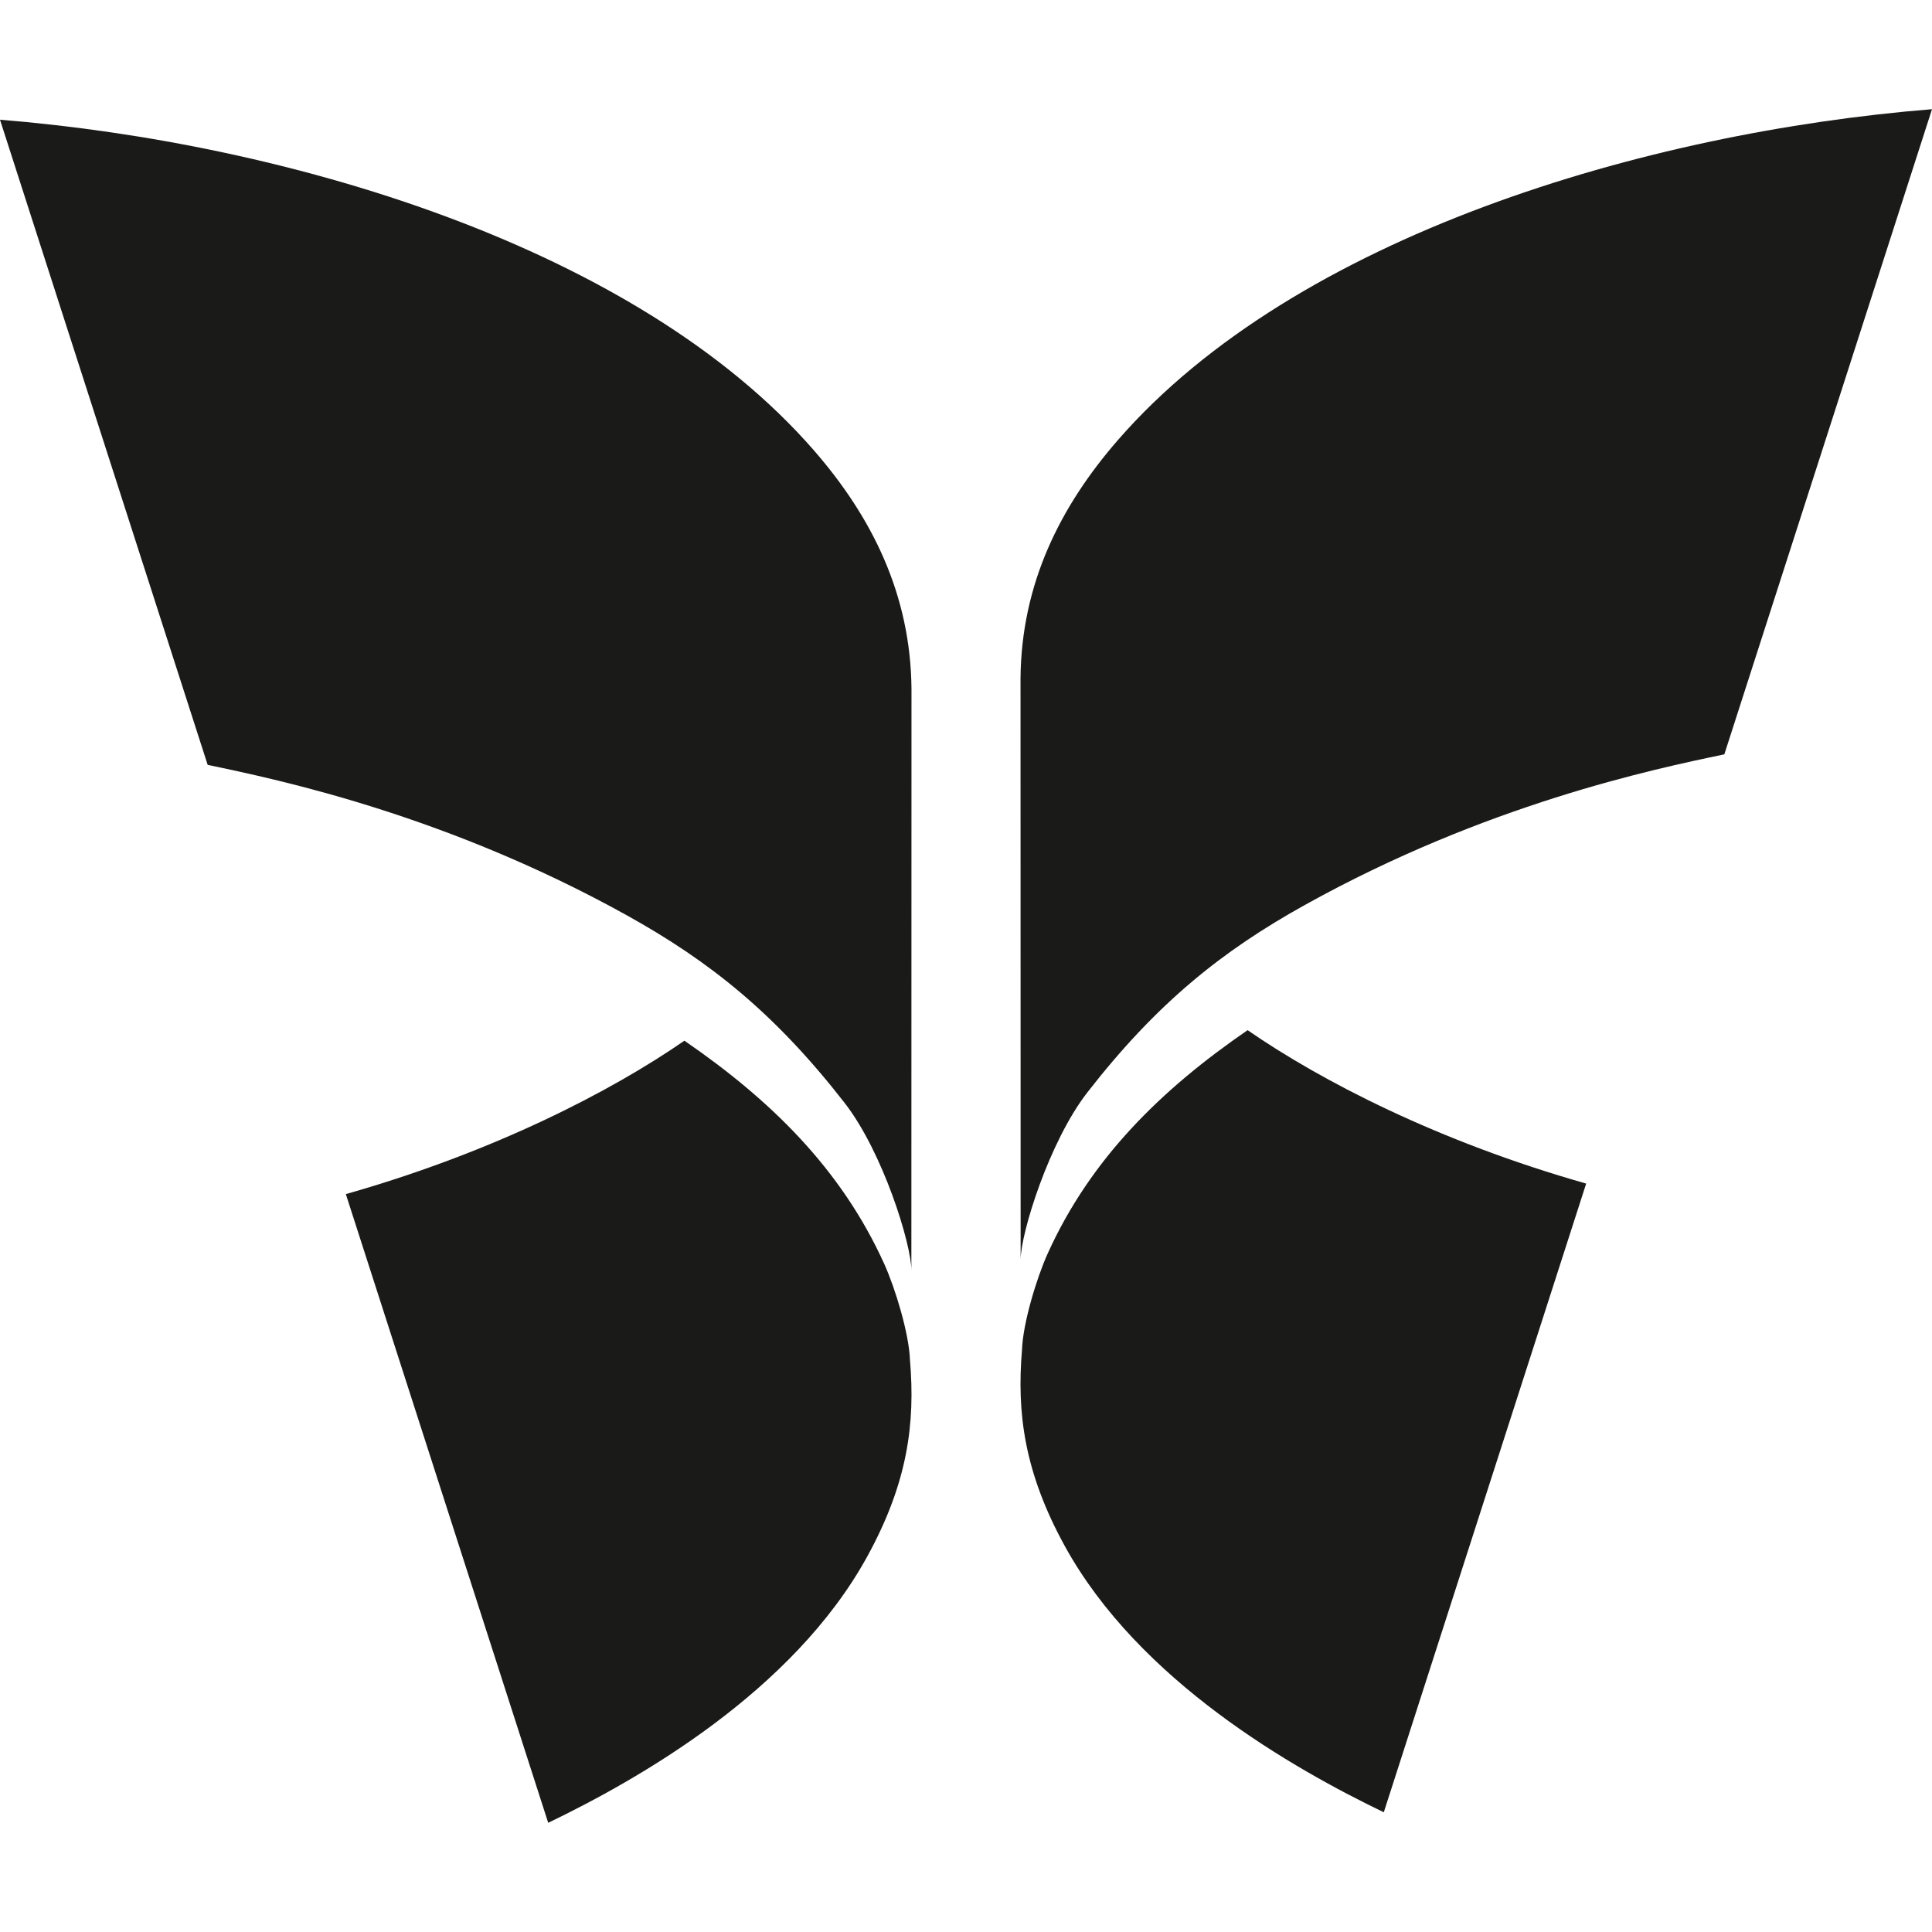 <?xml version="1.0" encoding="utf-8"?>
<!-- Generator: Adobe Illustrator 23.0.6, SVG Export Plug-In . SVG Version: 6.00 Build 0)  -->
<svg version="1.1" id="Capa_1" xmlns="http://www.w3.org/2000/svg" xmlns:xlink="http://www.w3.org/1999/xlink" x="0px" y="0px"
	 width="512px" height="512px" viewBox="0 0 512 512" enable-background="new 0 0 512 512" xml:space="preserve">
<path fill-rule="evenodd" clip-rule="evenodd" fill="#1A1A18" d="M241.156,360.478c-0.231-7.018-3.89-19.04-6.795-25.468
	c-11.424-25.284-30.222-43.57-52.987-59.216c-19.482,13.472-50.592,29.546-89.723,40.658l53.63,166.609
	c23.886-11.508,64.836-34.688,84.546-70.569C240.574,392.93,242.571,377.181,241.156,360.478z"/>
<path fill-rule="evenodd" clip-rule="evenodd" fill="#1A1A18" d="M241.553,182.544l-0.03,154.106
	c0.001-6.933-7.516-31.282-17.691-44.369c-18.424-23.689-35.691-37.473-57.629-49.664c-47.896-26.619-92.204-35.964-111.166-39.915
	L0,31.728c75.893,6.114,168.681,33.548,215.763,87.706C231.053,137.023,241.329,157.506,241.553,182.544z"/>
<path fill-rule="evenodd" clip-rule="evenodd" fill="#1A1A18" d="M270.845,357.687c0.231-7.018,3.89-19.04,6.794-25.468
	c11.425-25.284,30.223-43.57,52.988-59.216c19.481,13.472,50.59,29.546,89.723,40.658l-53.63,166.611
	c-23.887-11.51-64.838-34.689-84.548-70.571C271.426,390.139,269.43,374.391,270.845,357.687z"/>
<path fill-rule="evenodd" clip-rule="evenodd" fill="#1A1A18" d="M270.448,179.753l0.03,154.106
	c-0.002-6.933,7.515-31.282,17.691-44.369c18.424-23.689,35.691-37.471,57.629-49.663c47.893-26.62,92.203-35.966,111.166-39.916
	L512,28.939c-75.893,6.112-168.681,33.546-215.763,87.704C280.945,134.232,270.671,154.715,270.448,179.753z"/>
</svg>
